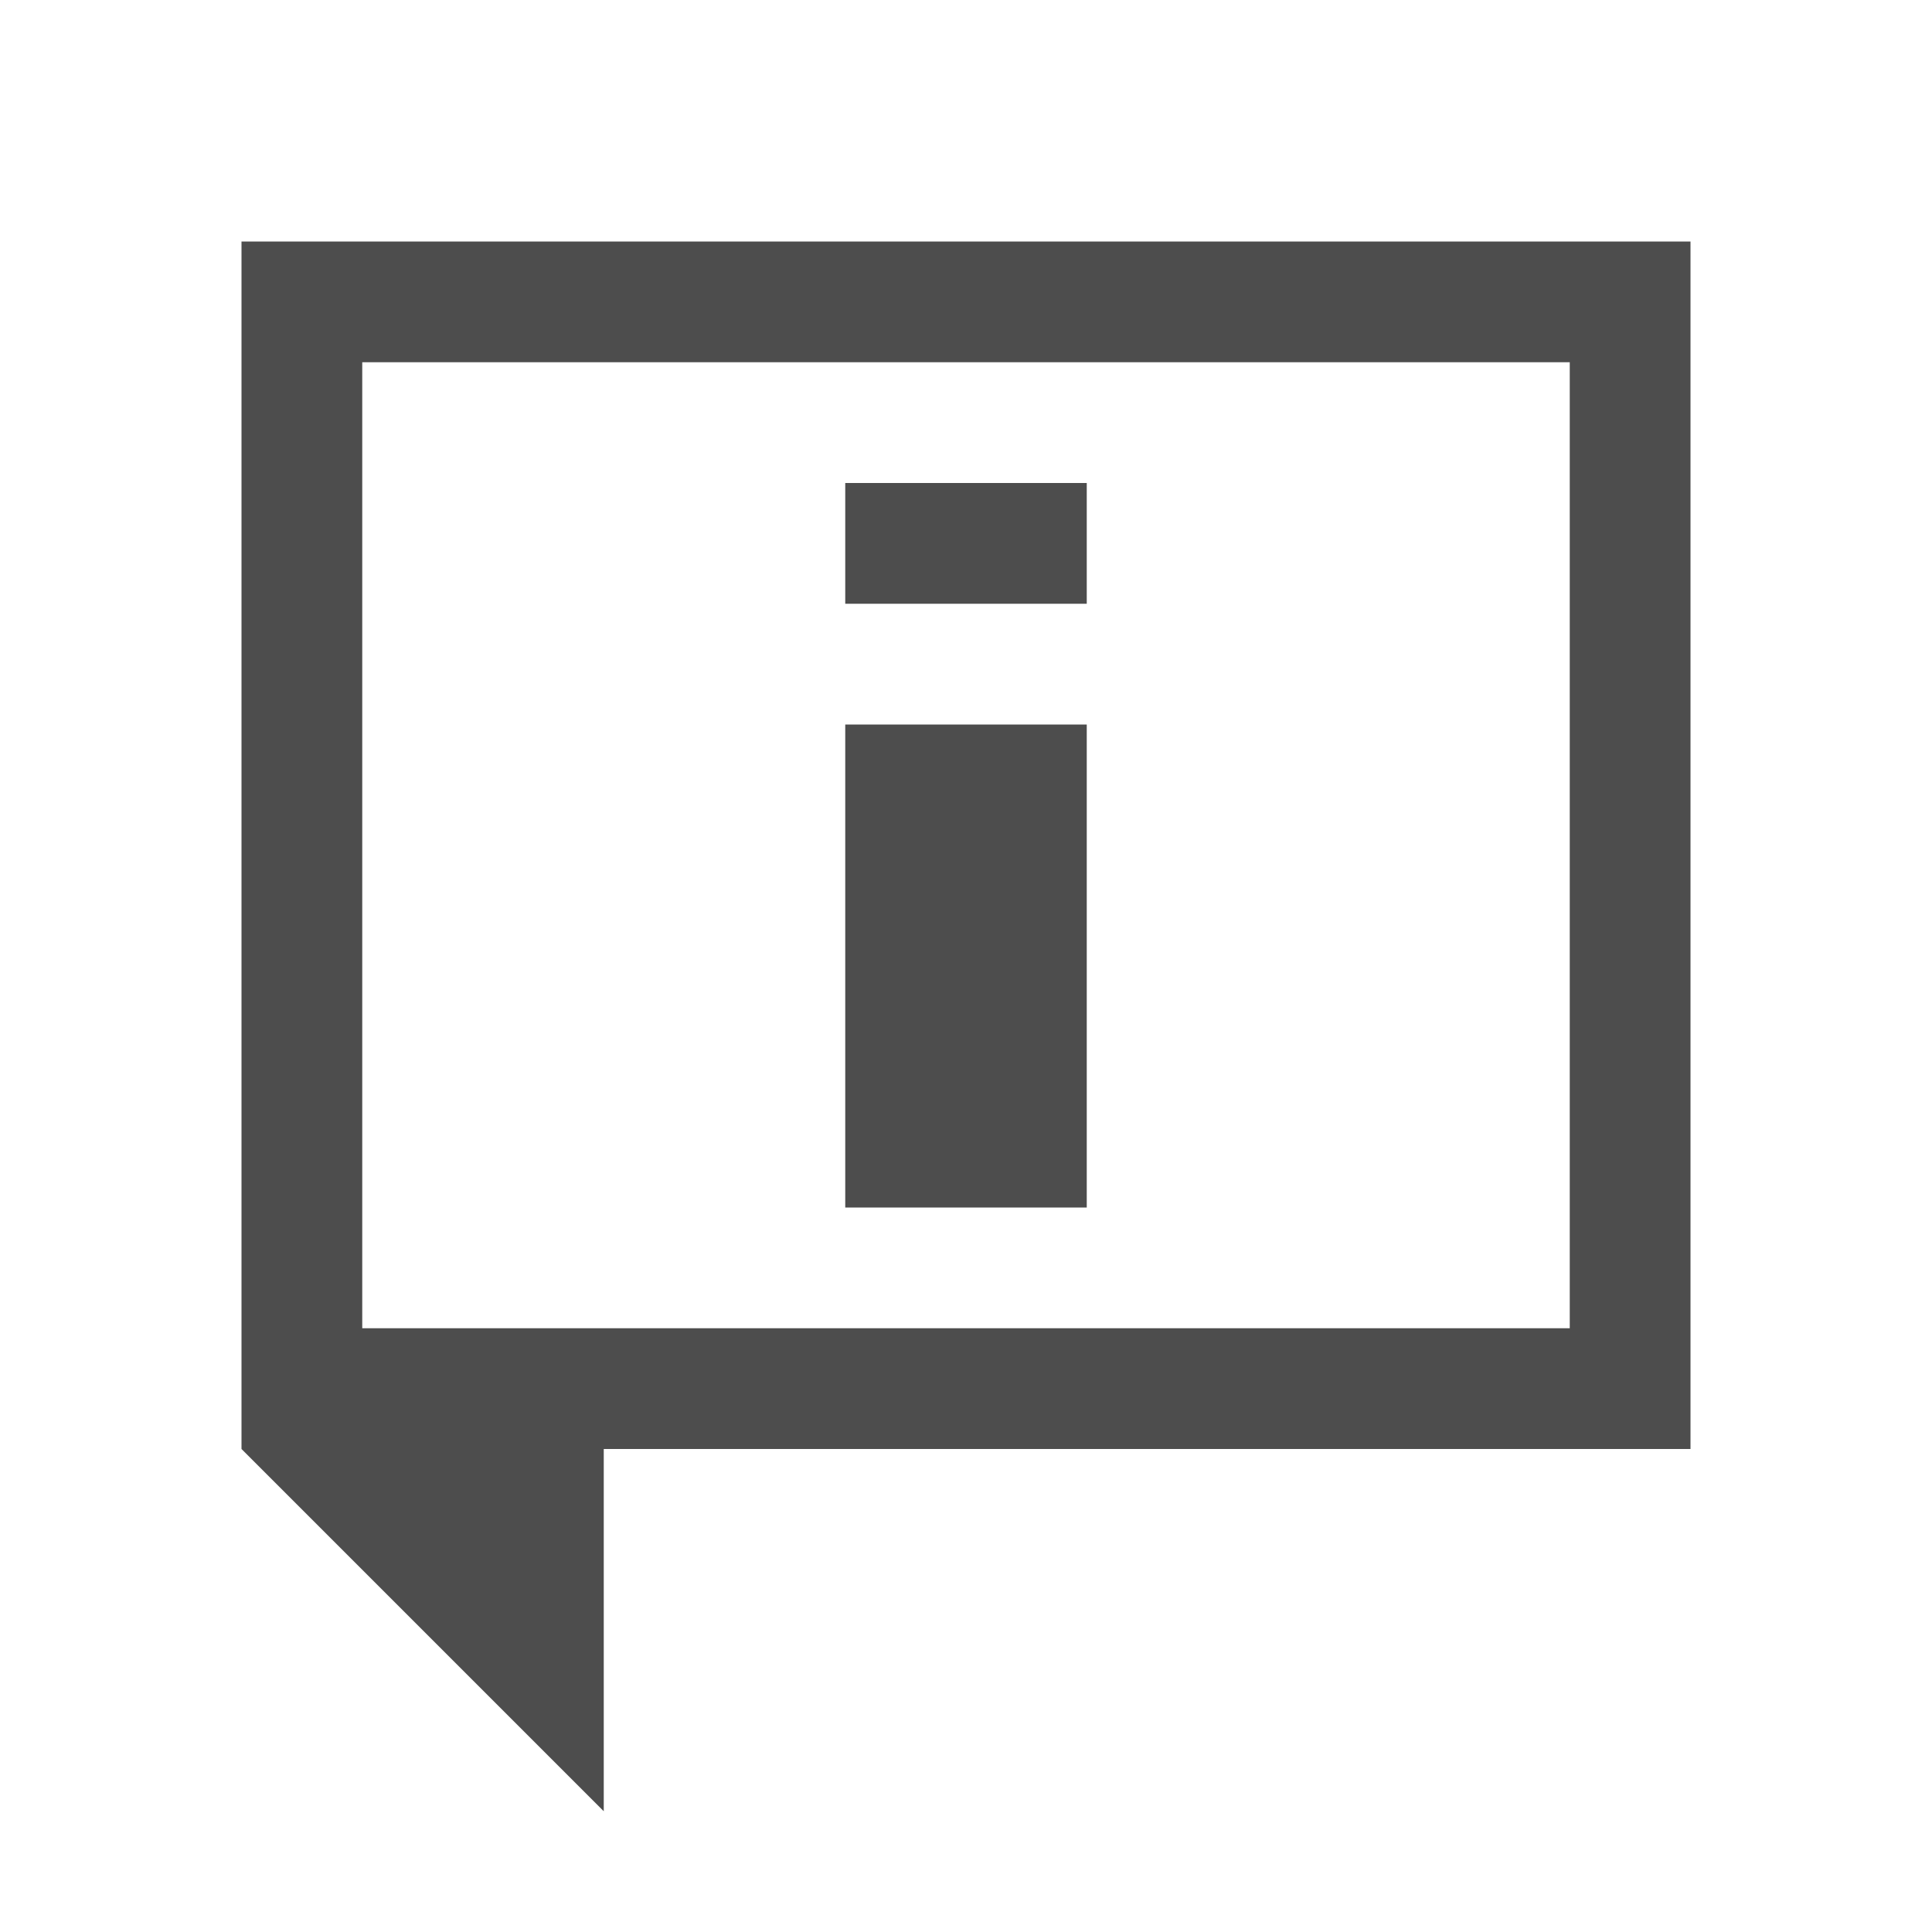 <svg xmlns="http://www.w3.org/2000/svg" viewBox="0 0 16 16"><defs id="defs3051"><style id="current-color-scheme" type="text/css">.ColorScheme-Text{color:#4d4d4d}</style></defs><path id="rect4163" fill="currentColor" fill-opacity="1" stroke="none" d="M 2 2 L 2 12 L 5 15 L 5 12 L 14 12 L 14 2 L 2 2 z M 3 3 L 13 3 L 13 11 L 3 11 L 3 3 z M 7 4 L 7 5 L 9 5 L 9 4 L 7 4 z M 7 6 L 7 10 L 9 10 L 9 6 L 7 6 z" class="ColorScheme-Text"/></svg>